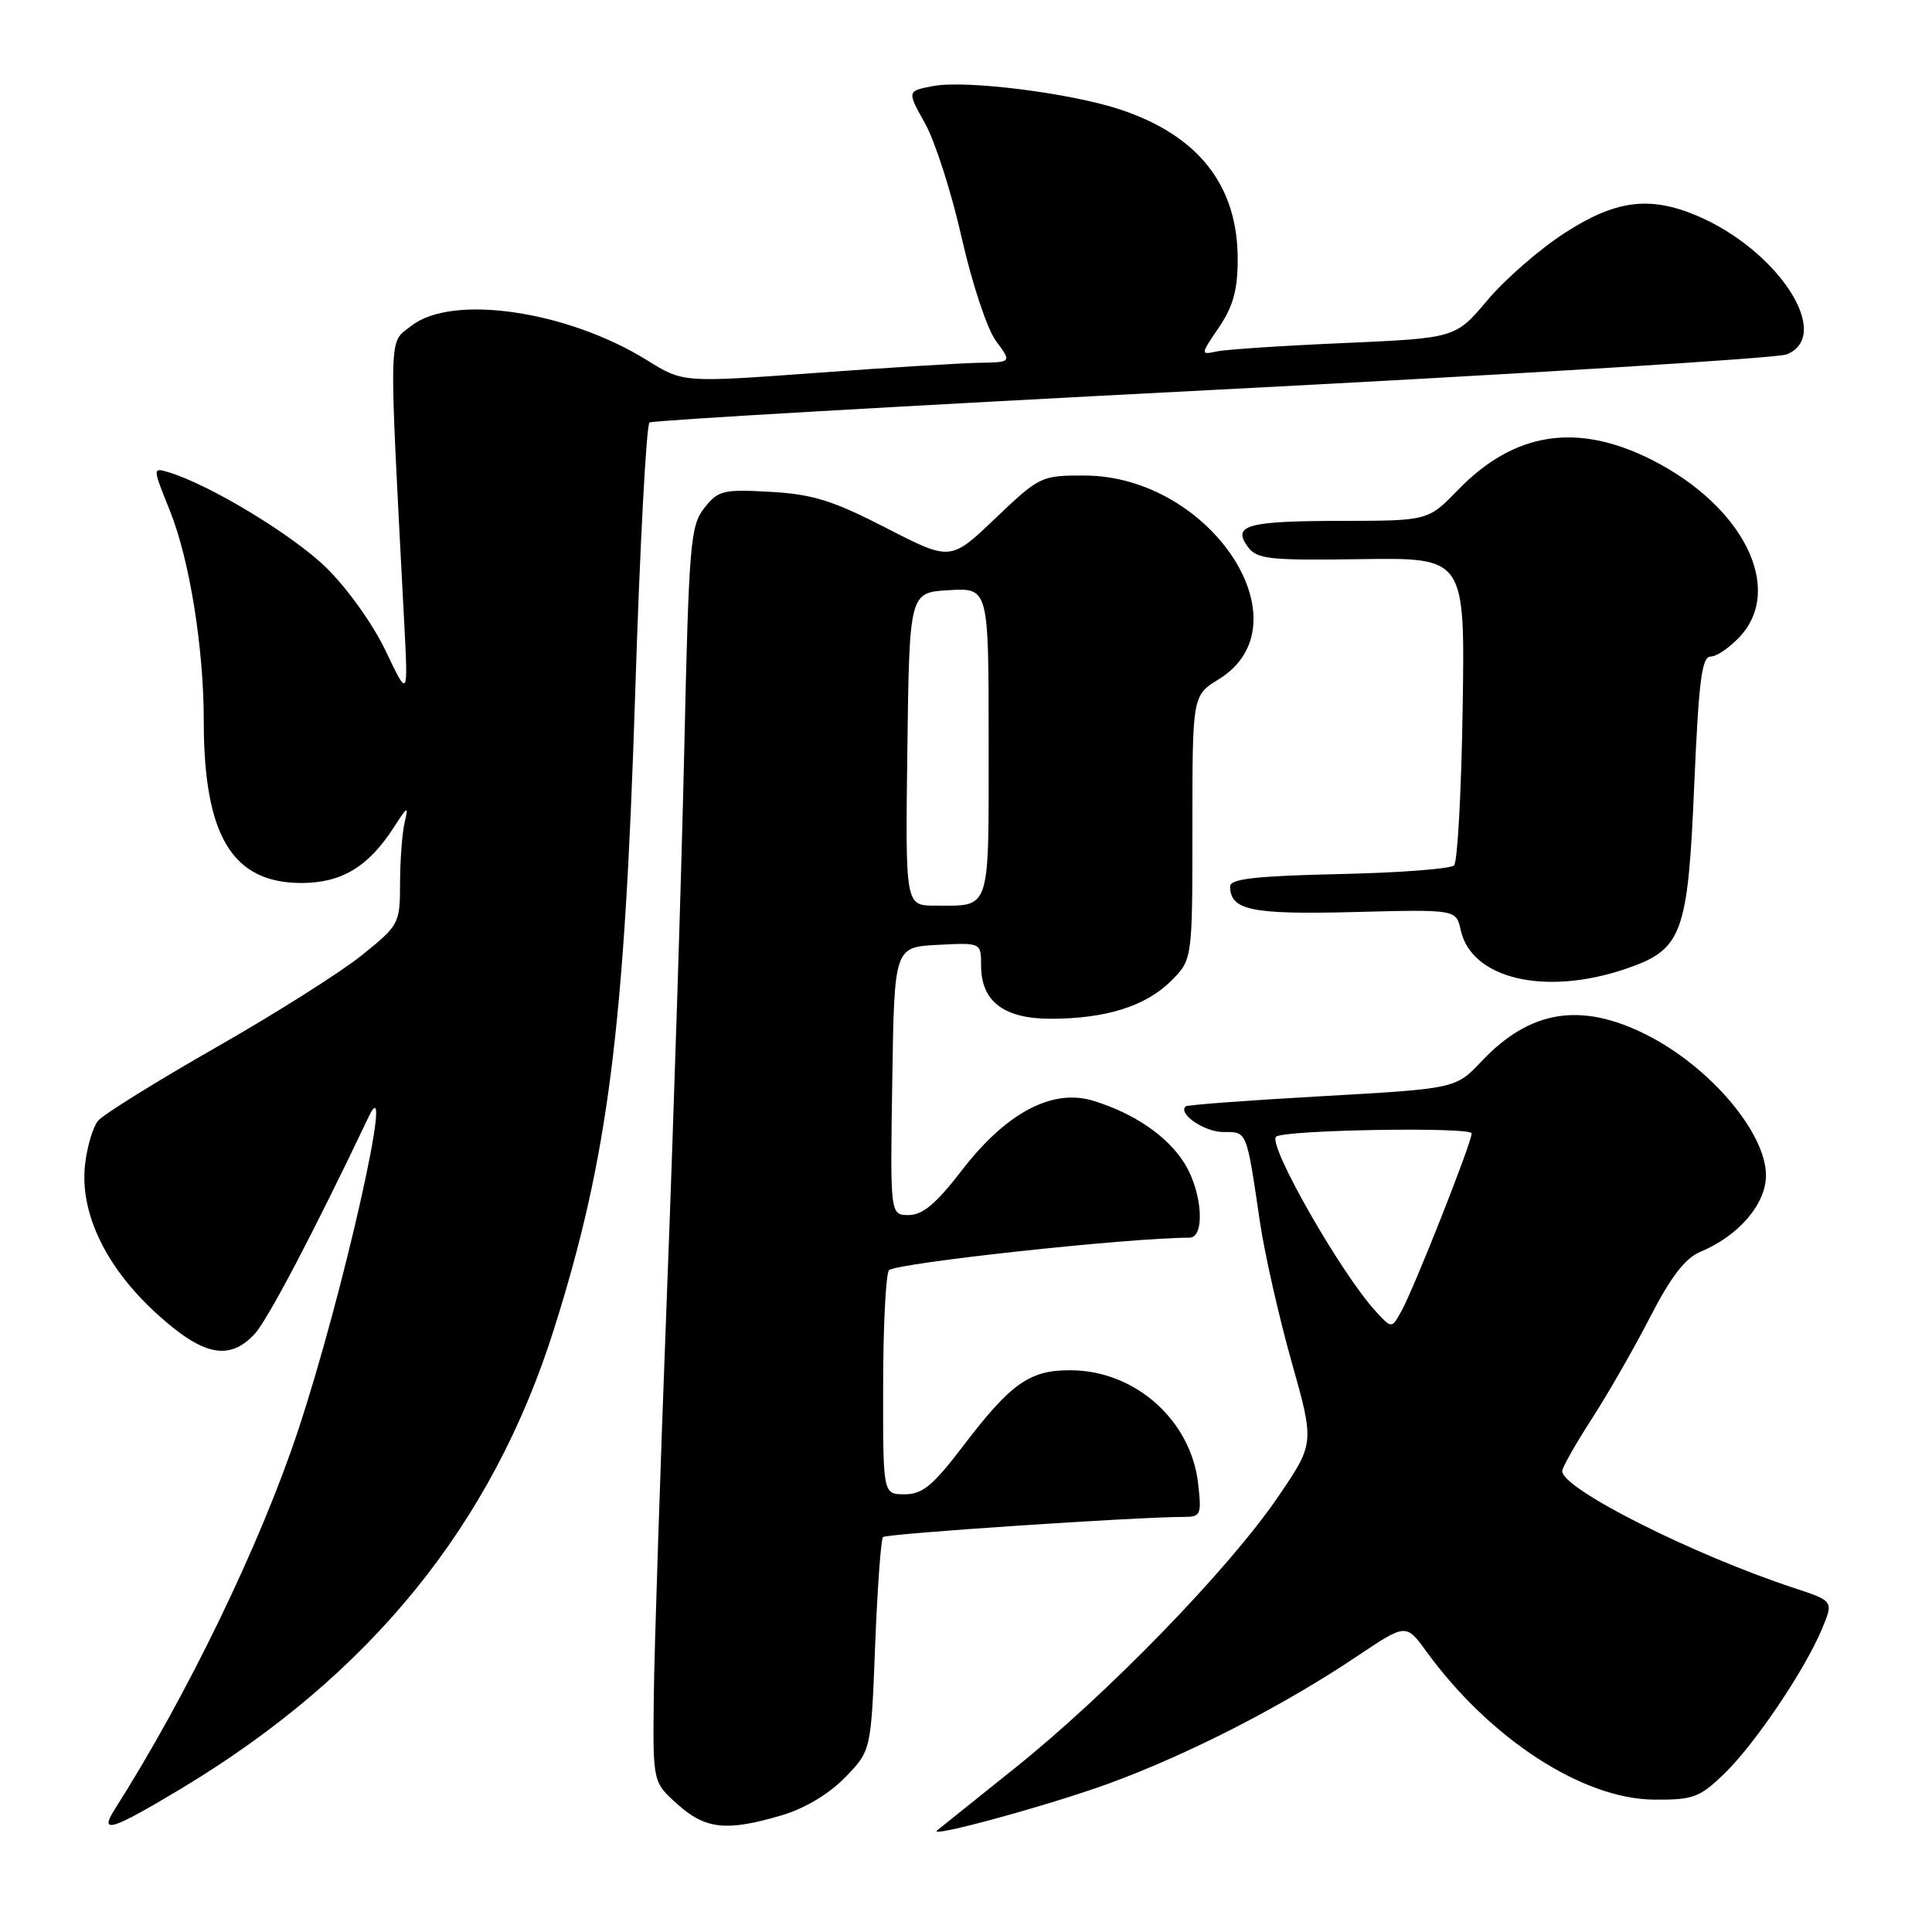 <?xml version="1.0" encoding="UTF-8" standalone="no"?>
<!DOCTYPE svg PUBLIC "-//W3C//DTD SVG 1.1//EN" "http://www.w3.org/Graphics/SVG/1.1/DTD/svg11.dtd" >
<svg xmlns="http://www.w3.org/2000/svg" xmlns:xlink="http://www.w3.org/1999/xlink" version="1.1" viewBox="0 0 256 256">
 <g >
 <path fill="currentColor"
d=" M 147.00 236.30 C 157.56 232.43 170.07 226.01 179.85 219.44 C 186.30 215.12 186.30 215.12 188.99 218.81 C 197.41 230.39 209.69 238.39 219.19 238.46 C 224.36 238.50 225.21 238.18 228.47 235.03 C 232.55 231.08 239.15 221.29 241.43 215.82 C 242.96 212.15 242.96 212.15 237.73 210.42 C 224.26 205.98 207.00 197.28 207.00 194.93 C 207.00 194.46 208.76 191.35 210.91 188.02 C 213.06 184.69 216.55 178.61 218.66 174.50 C 221.40 169.18 223.30 166.71 225.29 165.88 C 230.36 163.78 234.00 159.55 234.00 155.75 C 234.00 150.08 226.55 141.32 218.12 137.09 C 209.46 132.74 202.72 133.84 196.31 140.63 C 192.89 144.25 192.89 144.25 175.20 145.25 C 165.46 145.80 157.32 146.40 157.11 146.60 C 156.03 147.57 159.60 150.00 162.10 150.00 C 165.28 150.00 165.14 149.66 166.96 162.00 C 167.57 166.12 169.44 174.39 171.12 180.37 C 174.19 191.25 174.19 191.25 169.34 198.35 C 162.87 207.86 146.80 224.42 134.50 234.26 C 129.00 238.66 124.35 242.40 124.16 242.55 C 122.91 243.62 139.20 239.16 147.00 236.30 Z  M 23.99 237.01 C 49.09 221.92 65.24 202.02 73.41 176.10 C 80.58 153.39 82.75 136.38 84.16 92.00 C 84.78 72.47 85.64 56.27 86.07 55.98 C 86.51 55.70 120.08 53.76 160.68 51.67 C 201.28 49.58 235.51 47.46 236.75 46.96 C 242.98 44.42 235.56 33.06 224.73 28.53 C 218.52 25.94 214.02 26.54 207.33 30.87 C 204.04 32.99 199.43 37.00 197.10 39.77 C 192.86 44.80 192.86 44.80 178.18 45.45 C 170.11 45.80 162.50 46.30 161.27 46.56 C 159.04 47.03 159.04 47.03 161.52 43.37 C 163.40 40.60 164.00 38.42 164.00 34.32 C 164.00 24.60 158.83 17.99 148.52 14.54 C 141.96 12.34 128.03 10.58 123.66 11.40 C 120.17 12.06 120.17 12.06 122.58 16.36 C 123.90 18.73 126.09 25.54 127.43 31.51 C 128.81 37.59 130.80 43.59 131.97 45.18 C 134.06 48.00 134.06 48.00 129.78 48.07 C 127.43 48.11 117.62 48.71 108.00 49.42 C 90.50 50.70 90.50 50.70 85.75 47.74 C 75.15 41.16 59.90 38.93 54.50 43.18 C 51.44 45.58 51.50 43.06 53.56 82.50 C 54.08 92.50 54.08 92.50 51.10 86.24 C 49.41 82.69 45.99 77.91 43.19 75.18 C 38.72 70.84 27.80 64.23 22.35 62.58 C 20.20 61.93 20.20 61.93 22.53 67.72 C 25.12 74.17 27.00 85.87 27.00 95.52 C 27.00 110.74 30.77 117.00 39.94 117.00 C 45.27 117.00 48.83 114.85 52.21 109.59 C 54.02 106.77 54.15 106.72 53.61 109.00 C 53.29 110.38 53.02 113.97 53.01 117.00 C 53.00 122.40 52.90 122.58 47.95 126.57 C 45.17 128.81 36.45 134.33 28.57 138.82 C 20.69 143.32 13.68 147.68 13.00 148.50 C 12.31 149.33 11.54 151.94 11.27 154.31 C 10.55 160.69 14.00 167.89 20.71 174.02 C 26.88 179.66 30.36 180.39 33.75 176.75 C 35.46 174.91 41.70 163.02 48.84 148.00 C 52.48 140.33 45.48 171.49 39.50 189.53 C 34.53 204.55 24.79 224.68 15.20 239.75 C 13.09 243.07 14.77 242.55 23.99 237.01 Z  M 103.60 240.53 C 106.67 239.62 109.86 237.70 111.99 235.51 C 115.42 231.97 115.42 231.97 115.96 218.07 C 116.26 210.42 116.73 203.94 117.00 203.67 C 117.45 203.22 150.64 201.00 156.81 201.00 C 159.12 201.00 159.23 200.74 158.76 196.59 C 157.83 188.27 150.53 181.70 142.09 181.57 C 136.47 181.48 134.01 183.20 127.52 191.73 C 123.61 196.86 122.22 198.00 119.87 198.00 C 117.00 198.00 117.00 198.00 117.02 183.75 C 117.02 175.91 117.37 168.97 117.78 168.33 C 118.37 167.40 149.62 164.00 157.60 164.00 C 159.70 164.00 159.34 158.08 157.01 154.24 C 154.78 150.60 150.33 147.53 144.84 145.85 C 139.43 144.20 133.30 147.46 127.43 155.10 C 124.06 159.48 122.25 161.00 120.42 161.00 C 117.95 161.00 117.95 161.00 118.23 143.25 C 118.50 125.50 118.50 125.50 124.25 125.20 C 130.00 124.90 130.00 124.90 130.00 127.95 C 130.00 132.70 133.03 135.00 139.25 134.99 C 146.53 134.99 151.84 133.31 155.17 129.98 C 158.00 127.15 158.00 127.15 158.00 109.66 C 158.00 92.16 158.00 92.16 161.50 90.00 C 173.37 82.67 160.40 63.04 143.68 63.01 C 137.96 63.00 137.75 63.10 131.90 68.67 C 125.96 74.35 125.96 74.35 117.41 69.95 C 110.33 66.31 107.69 65.49 102.08 65.17 C 95.80 64.82 95.16 64.98 93.32 67.32 C 91.47 69.68 91.28 71.98 90.66 99.68 C 90.29 116.08 89.26 148.40 88.37 171.50 C 87.49 194.60 86.70 218.60 86.63 224.82 C 86.50 236.15 86.50 236.15 89.77 239.07 C 93.48 242.40 96.29 242.70 103.60 240.53 Z  M 215.41 128.38 C 222.93 125.82 223.65 123.87 224.50 103.92 C 225.09 90.23 225.50 87.00 226.66 87.00 C 227.45 87.00 229.20 85.81 230.55 84.35 C 236.44 77.99 230.99 67.05 218.87 60.93 C 208.97 55.94 200.66 57.22 193.20 64.91 C 189.23 69.00 189.23 69.00 177.87 69.02 C 165.25 69.03 163.24 69.58 165.34 72.45 C 166.55 74.10 168.11 74.27 180.40 74.09 C 194.12 73.89 194.12 73.89 193.81 93.87 C 193.64 104.85 193.13 114.21 192.67 114.67 C 192.21 115.13 185.35 115.65 177.42 115.82 C 166.40 116.07 163.00 116.45 163.00 117.45 C 163.00 120.62 165.82 121.20 179.45 120.85 C 192.95 120.50 192.95 120.50 193.55 123.24 C 194.97 129.71 204.74 132.01 215.41 128.38 Z  M 182.31 173.78 C 177.69 168.76 167.93 151.65 169.09 150.62 C 170.12 149.71 195.00 149.29 195.00 150.18 C 195.00 151.43 187.35 170.77 185.67 173.78 C 184.40 176.05 184.40 176.05 182.31 173.78 Z  M 120.23 99.25 C 120.50 78.50 120.50 78.50 125.75 78.20 C 131.00 77.90 131.00 77.90 131.00 98.34 C 131.00 121.09 131.36 120.00 123.90 120.00 C 119.96 120.00 119.96 120.00 120.23 99.25 Z "/>
</g>
</svg>